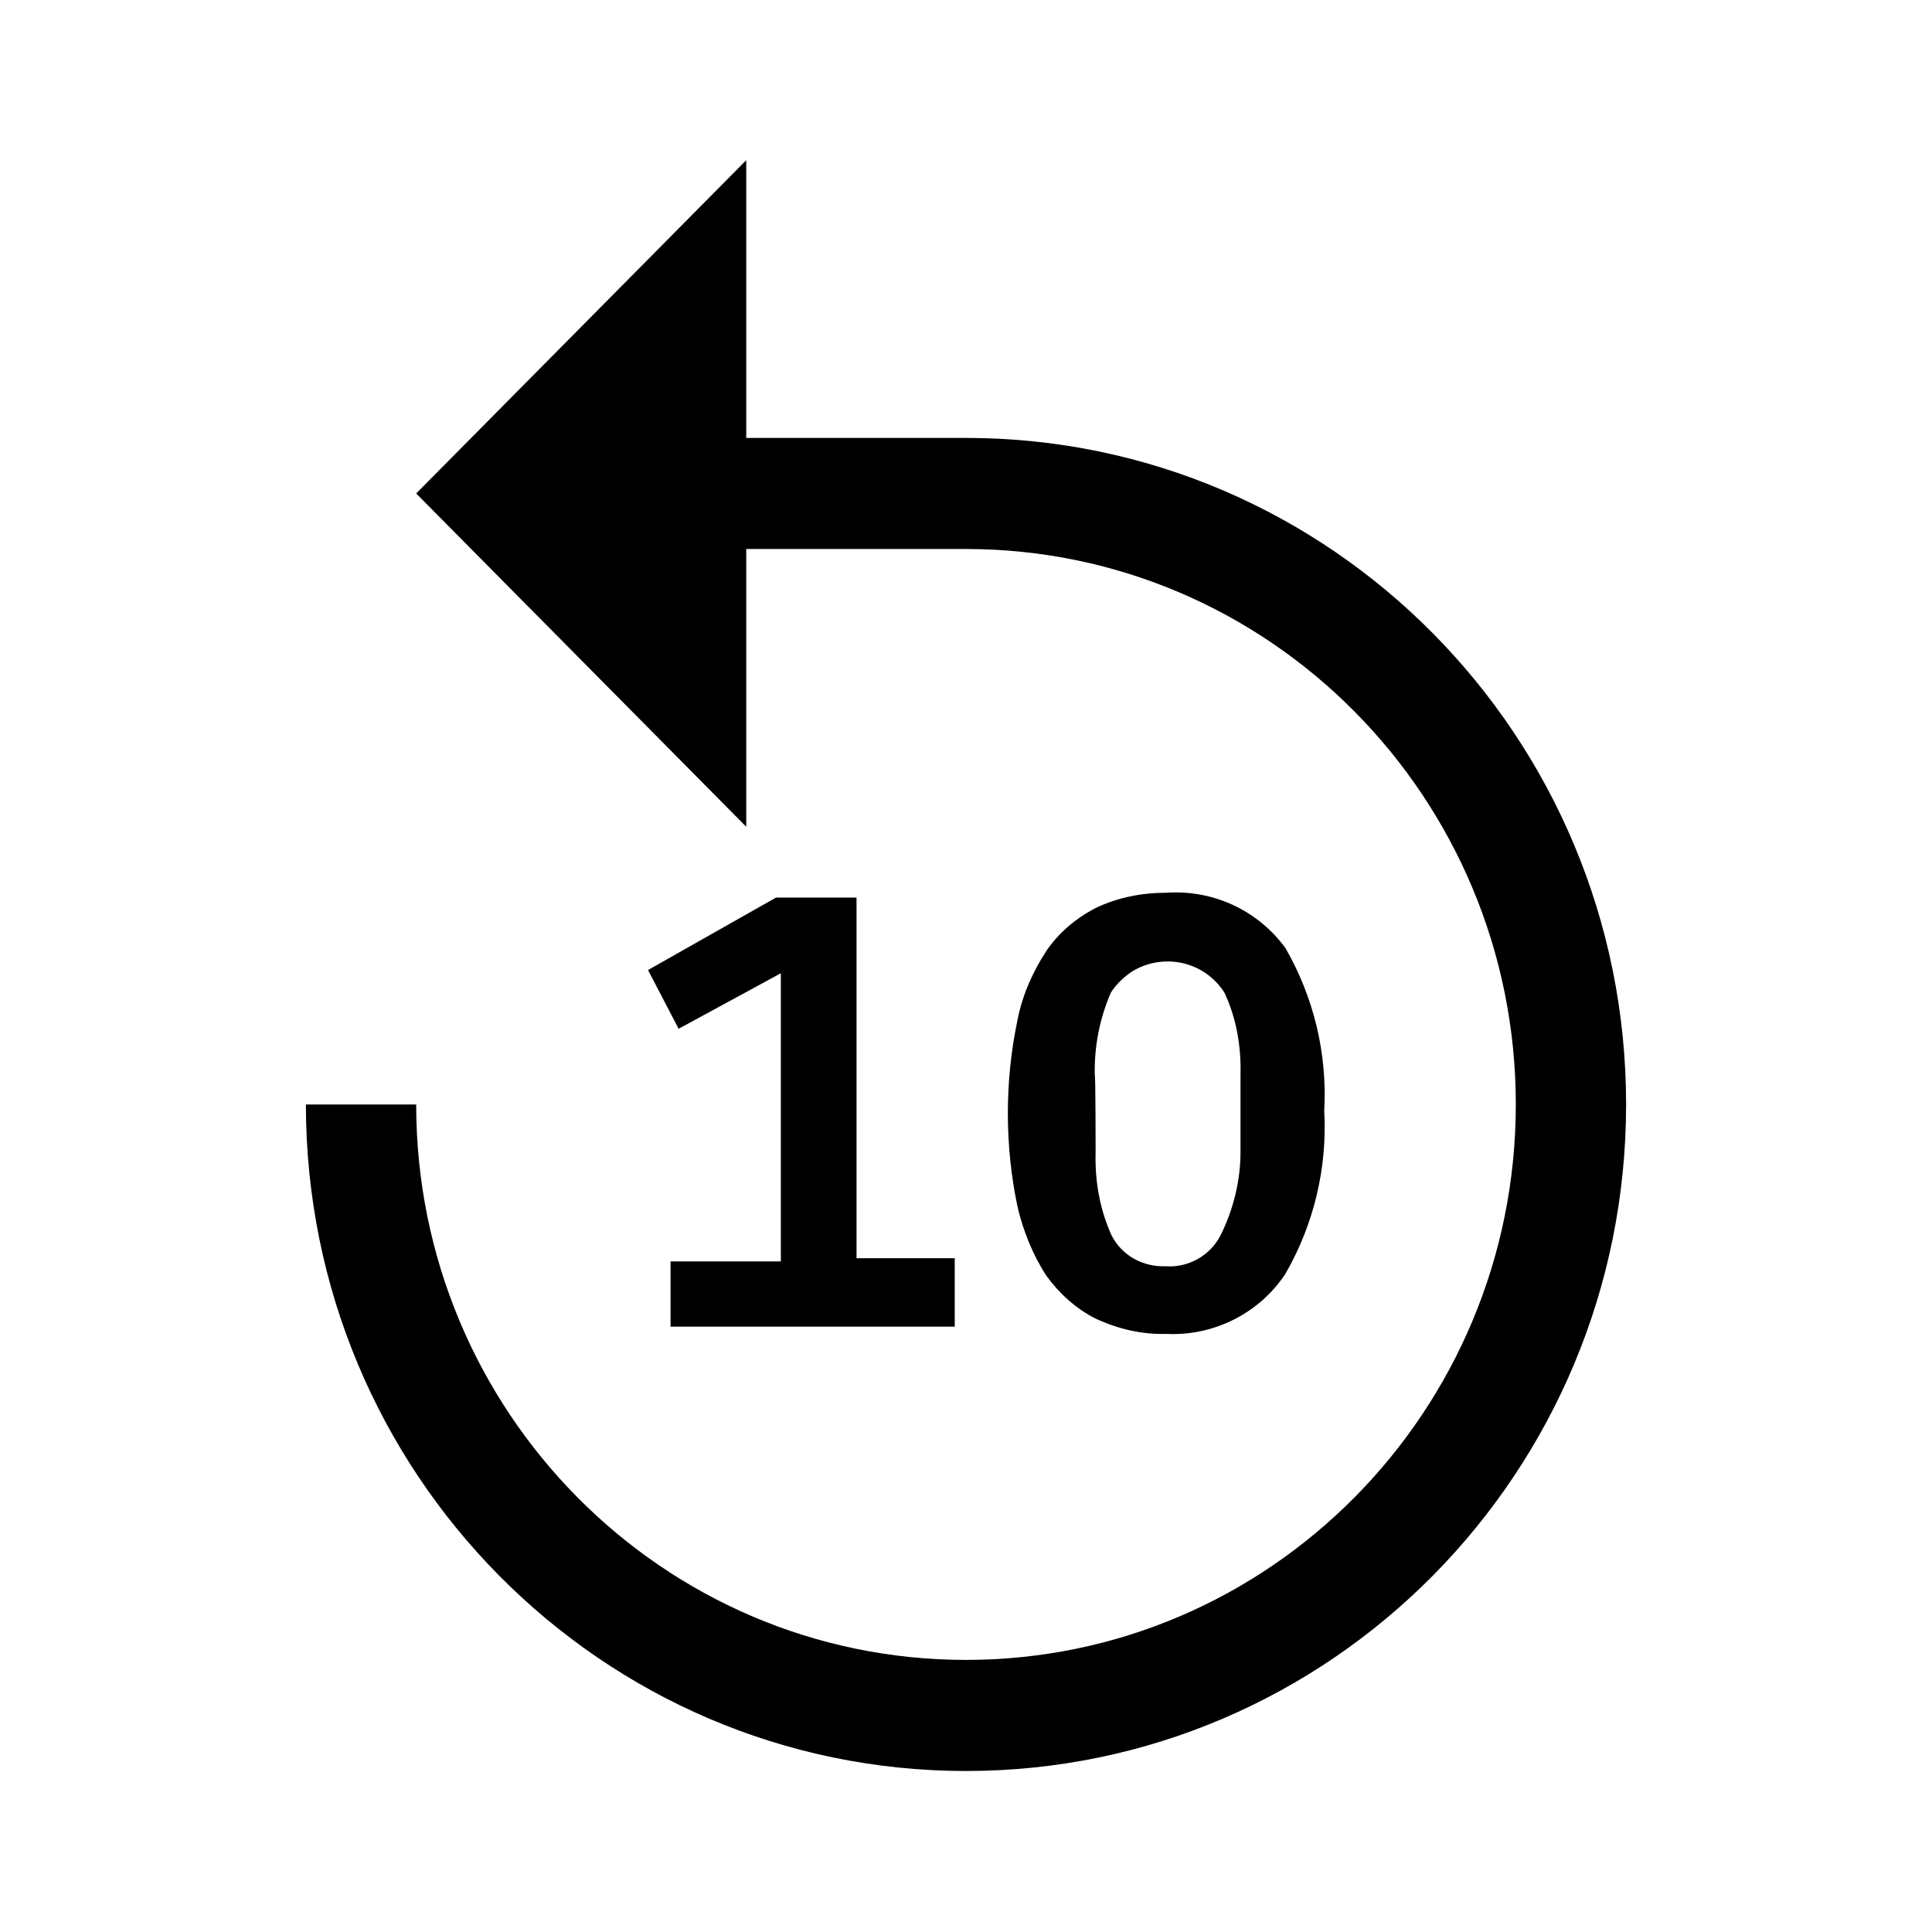 <svg class="jw-svg-icon jw-svg-icon-rewind" xmlns="http://www.w3.org/2000/svg" viewBox="0 0 240 240"><path d="M136.1 112.8c2.7-1.3 5.7-1.9 8.8-1.9 5.8-.4 11.4 2.2 14.8 6.9 3.5 6.1 5.2 13.1 4.8 20.2.4 7.1-1.3 14.1-4.8 20.2-3.2 4.9-8.9 7.8-14.8 7.5-3 .1-6-.6-8.8-1.9-2.4-1.2-4.5-3.1-6.1-5.3-1.7-2.6-2.9-5.6-3.6-8.6-.8-3.8-1.2-7.7-1.2-11.6 0-3.9.4-7.8 1.2-11.6.6-3.1 1.9-6 3.6-8.6 1.5-2.2 3.6-4 6.1-5.3zm0 30.3c-.1 3.6.5 7.1 2 10.4 1.3 2.5 3.9 3.9 6.7 3.8 2.8.2 5.5-1.3 6.8-3.8 1.6-3.2 2.5-6.8 2.5-10.4v-9.5c.1-3.6-.5-7.1-2-10.3-2.5-3.9-7.6-5-11.5-2.6-1 .7-1.9 1.5-2.6 2.6-1.4 3.2-2.1 6.8-2 10.3.1 0 .1 9.5.1 9.5zm-51.8-15.3-3.8-7.3 15.9-9h10v44.8h12.2v8.5H83.3v-8.1H97v-35.8l-12.7 6.9zM120 220c-45.3 0-82-37.1-82-82.8h13.7c0 38.1 30.6 69 68.3 69s68.3-30.9 68.3-69-30.6-69-68.3-69H92.7v34.5l-41-41.4 41-41.4v34.5H120c45.3 0 82 37.1 82 82.8 0 45.7-36.7 82.8-82 82.8z"/></svg>
